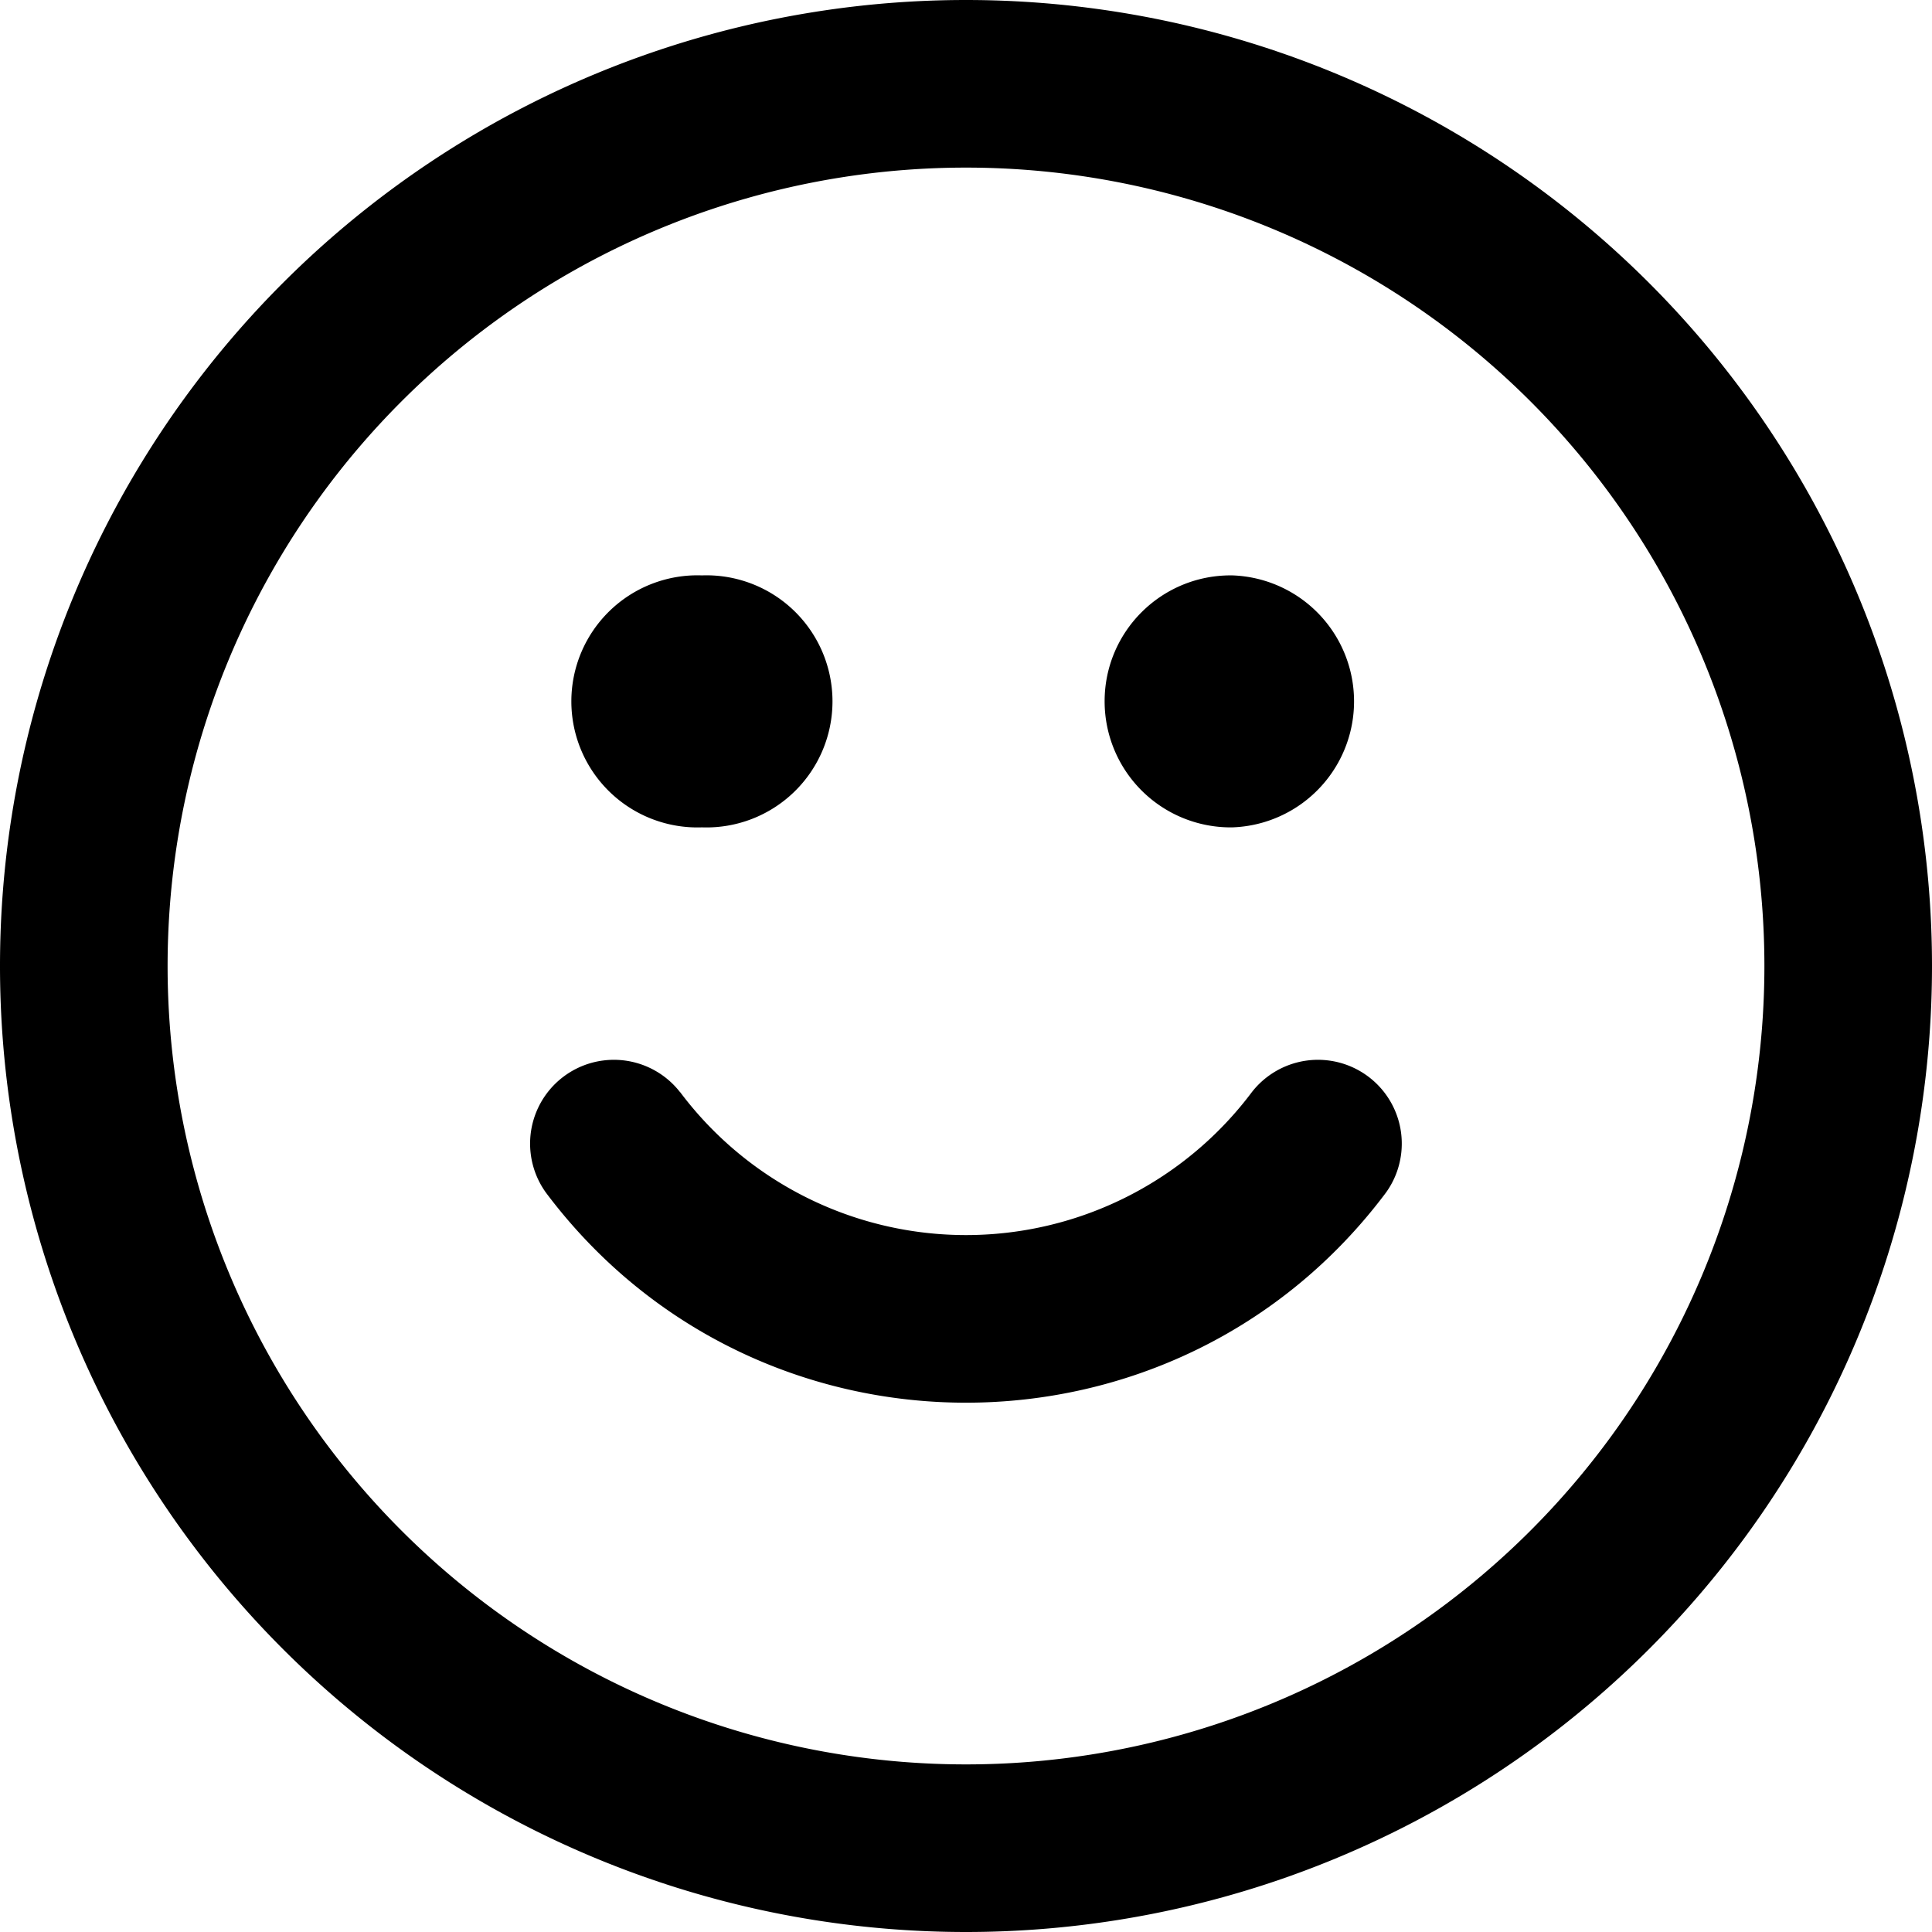 <svg xmlns="http://www.w3.org/2000/svg" width="16" height="16" fill="none" viewBox="0 0 16 16"><g fill="#000"><path d="M5.808 4.765h.01a1.044 1.044 0 1 1 0 2.087h-.01a1.044 1.044 0 1 1 0-2.087Zm3.34 1.043c0-.576.467-1.043 1.044-1.043h.01a1.044 1.044 0 0 1 0 2.087h-.01a1.044 1.044 0 0 1-1.044-1.044ZM5.633 9.045a2.959 2.959 0 0 0 4.734 0 .694.694 0 0 1 1.11.833c-1.738 2.318-5.216 2.318-6.955 0a.694.694 0 0 1 1.11-.833Z"/><path d="M8 0a8 8 0 1 1 0 16A8 8 0 0 1 8 0ZM1.388 8a6.612 6.612 0 1 0 13.224 0A6.612 6.612 0 0 0 1.388 8Z"/></g></svg>